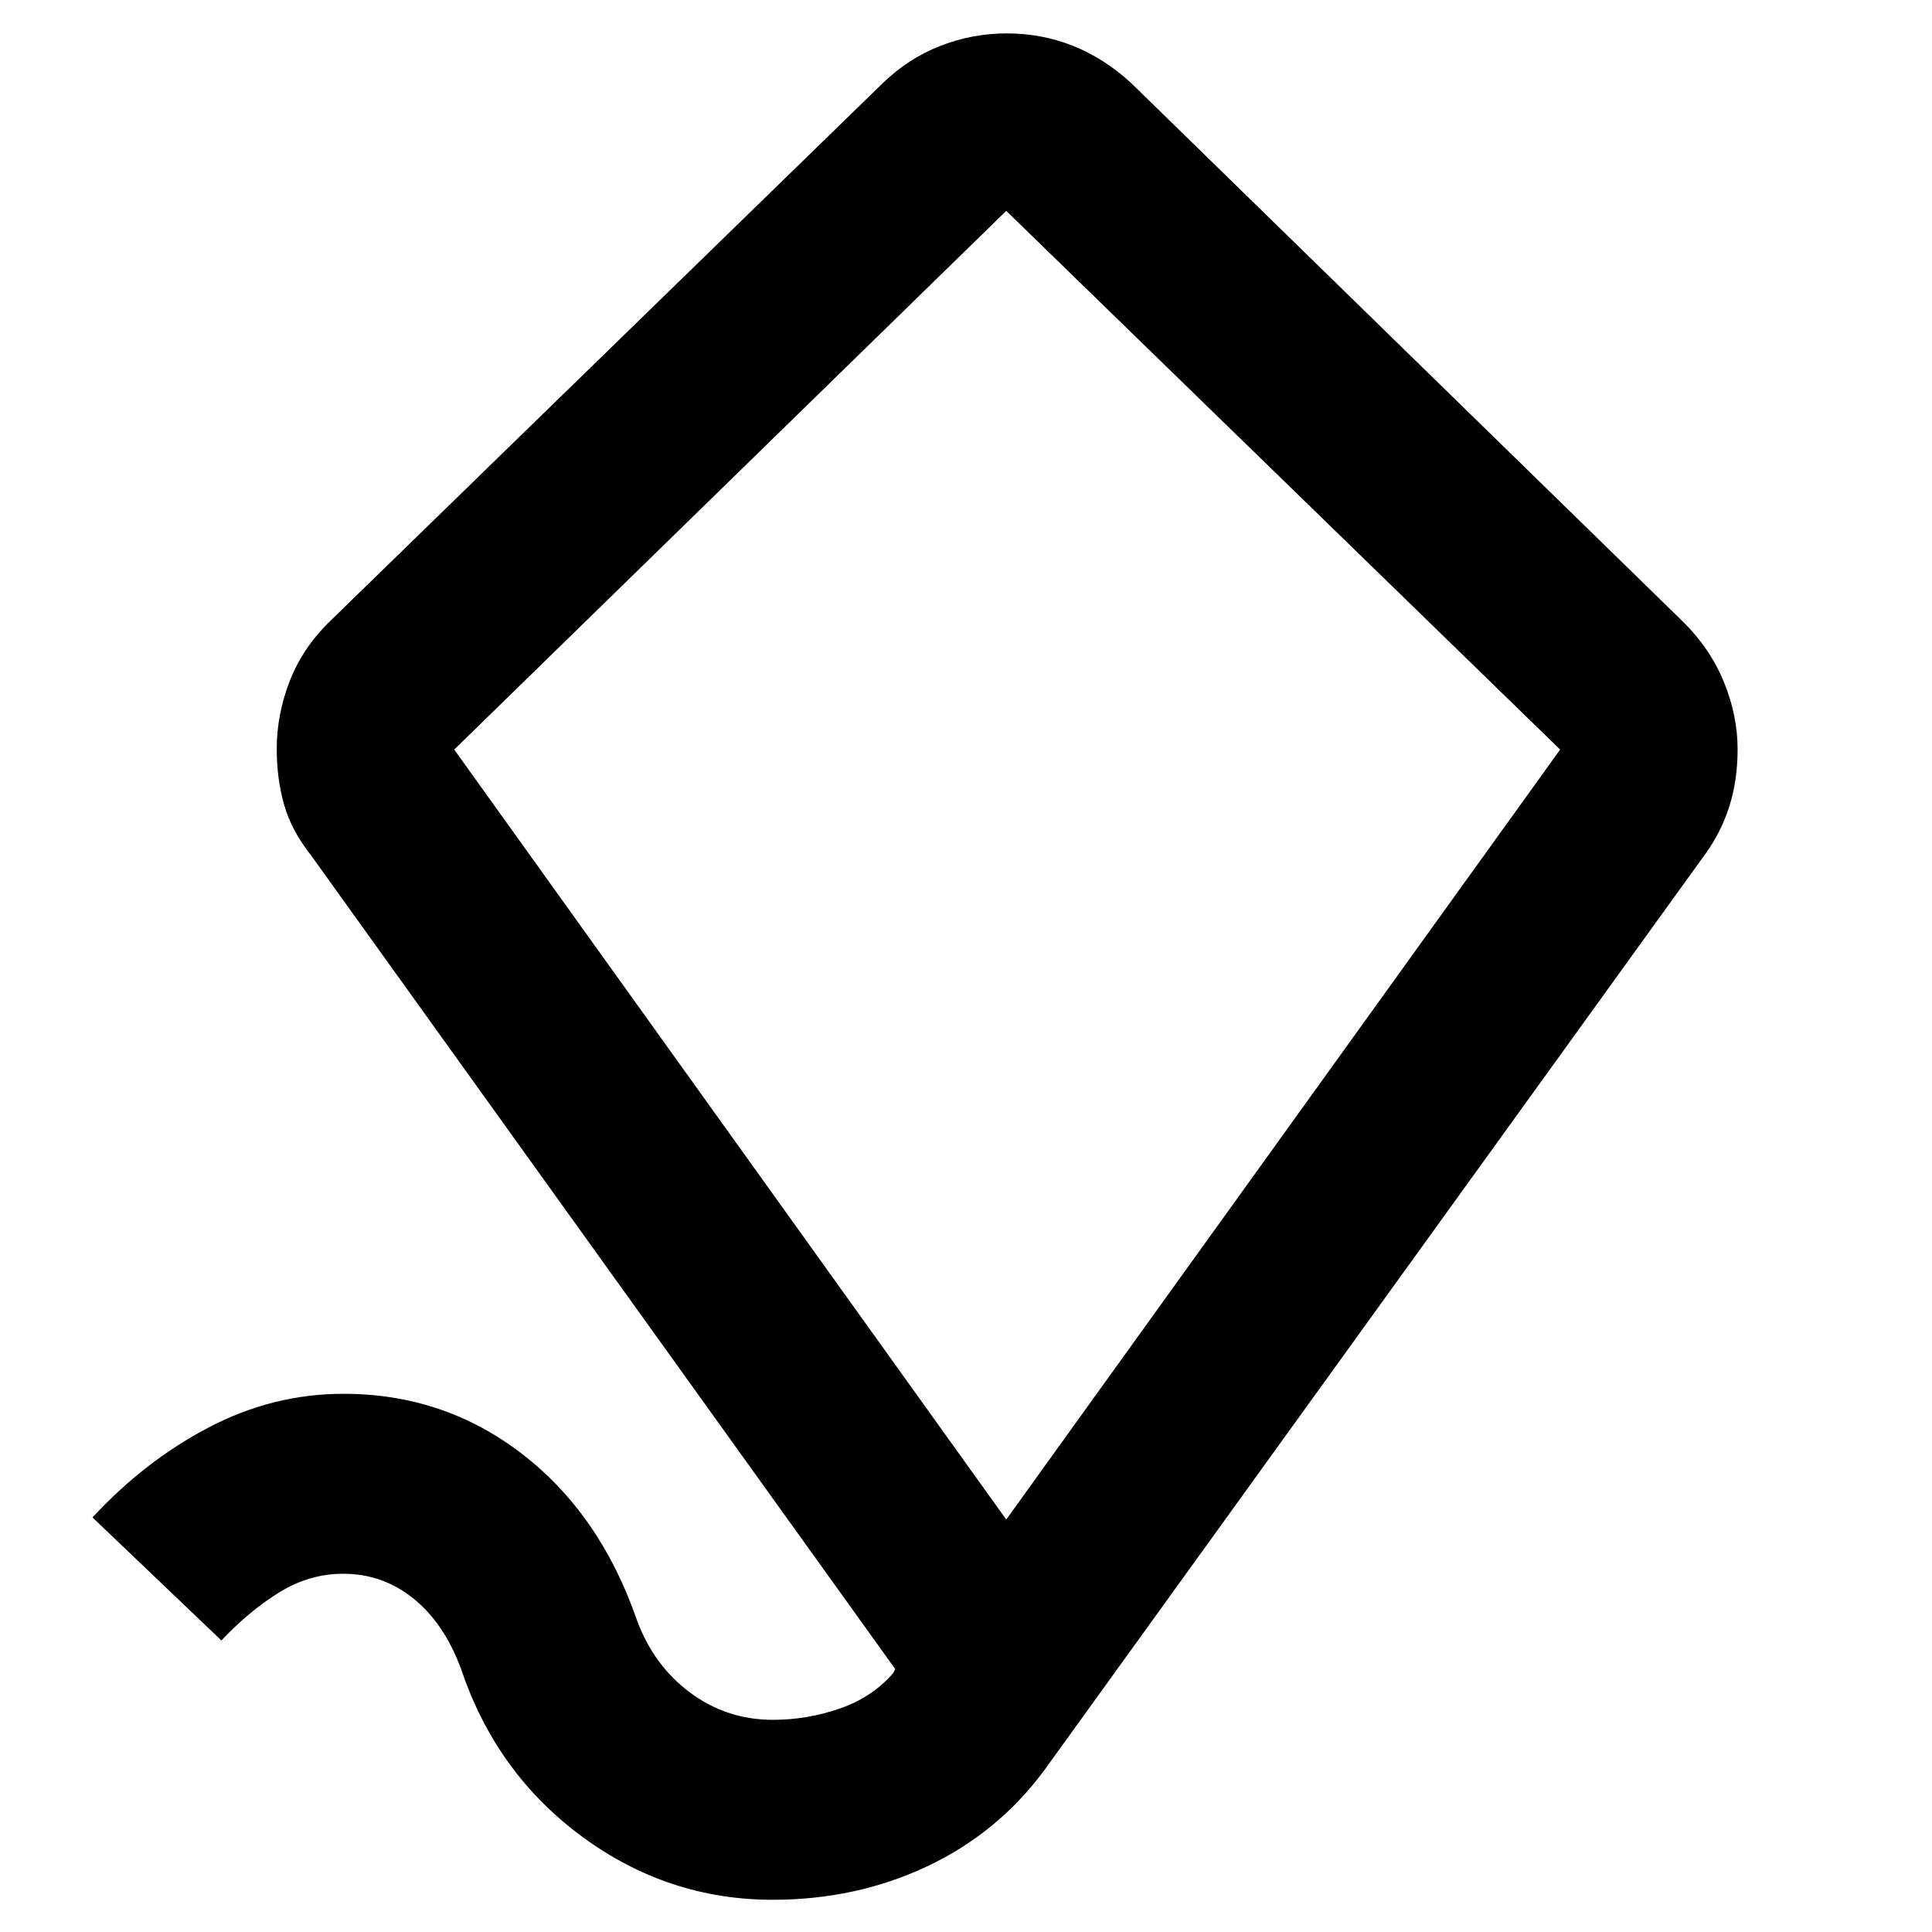 <svg xmlns="http://www.w3.org/2000/svg" height="40" viewBox="0 -960 960 960" width="40"><path d="M383.97-16.01q-52.25 0-94.91-31.52-42.65-31.51-59.97-83.23-8.44-22.72-23.71-34.98-15.26-12.27-34.84-12.27-16.76 0-31.66 9.18-14.9 9.18-28.88 23.96l-64.03-61.12q26.01-28.16 57.89-44.8 31.88-16.64 66.86-16.64 49.91 0 88.7 29.88 38.8 29.88 57.02 82.45 8.34 22.69 26.52 36.18 18.19 13.49 41.08 13.49 17.08 0 33.26-5.61 16.18-5.6 26.61-17.71l.92-1.92L154.47-535.1q-9.68-12.22-13.32-25.12-3.64-12.9-3.64-27.72 0-16.82 6.32-33.3 6.31-16.48 19.77-29.72l274.99-267.68q12.67-12.31 28.6-18.54 15.93-6.23 33.18-6.23t32.81 6.2q15.56 6.2 28.99 18.57L836.4-650.96q13.46 13.32 20.23 29.94 6.78 16.61 6.78 33.33 0 15.36-4.12 28.38t-12.33 24.21L518.77-80.19q-23.23 31.23-58.36 47.7-35.14 16.48-76.44 16.48ZM500-204.95l275.22-382.59L500-855.22 225.7-587.54 500-204.95Zm.09-325.06Z"/></svg>